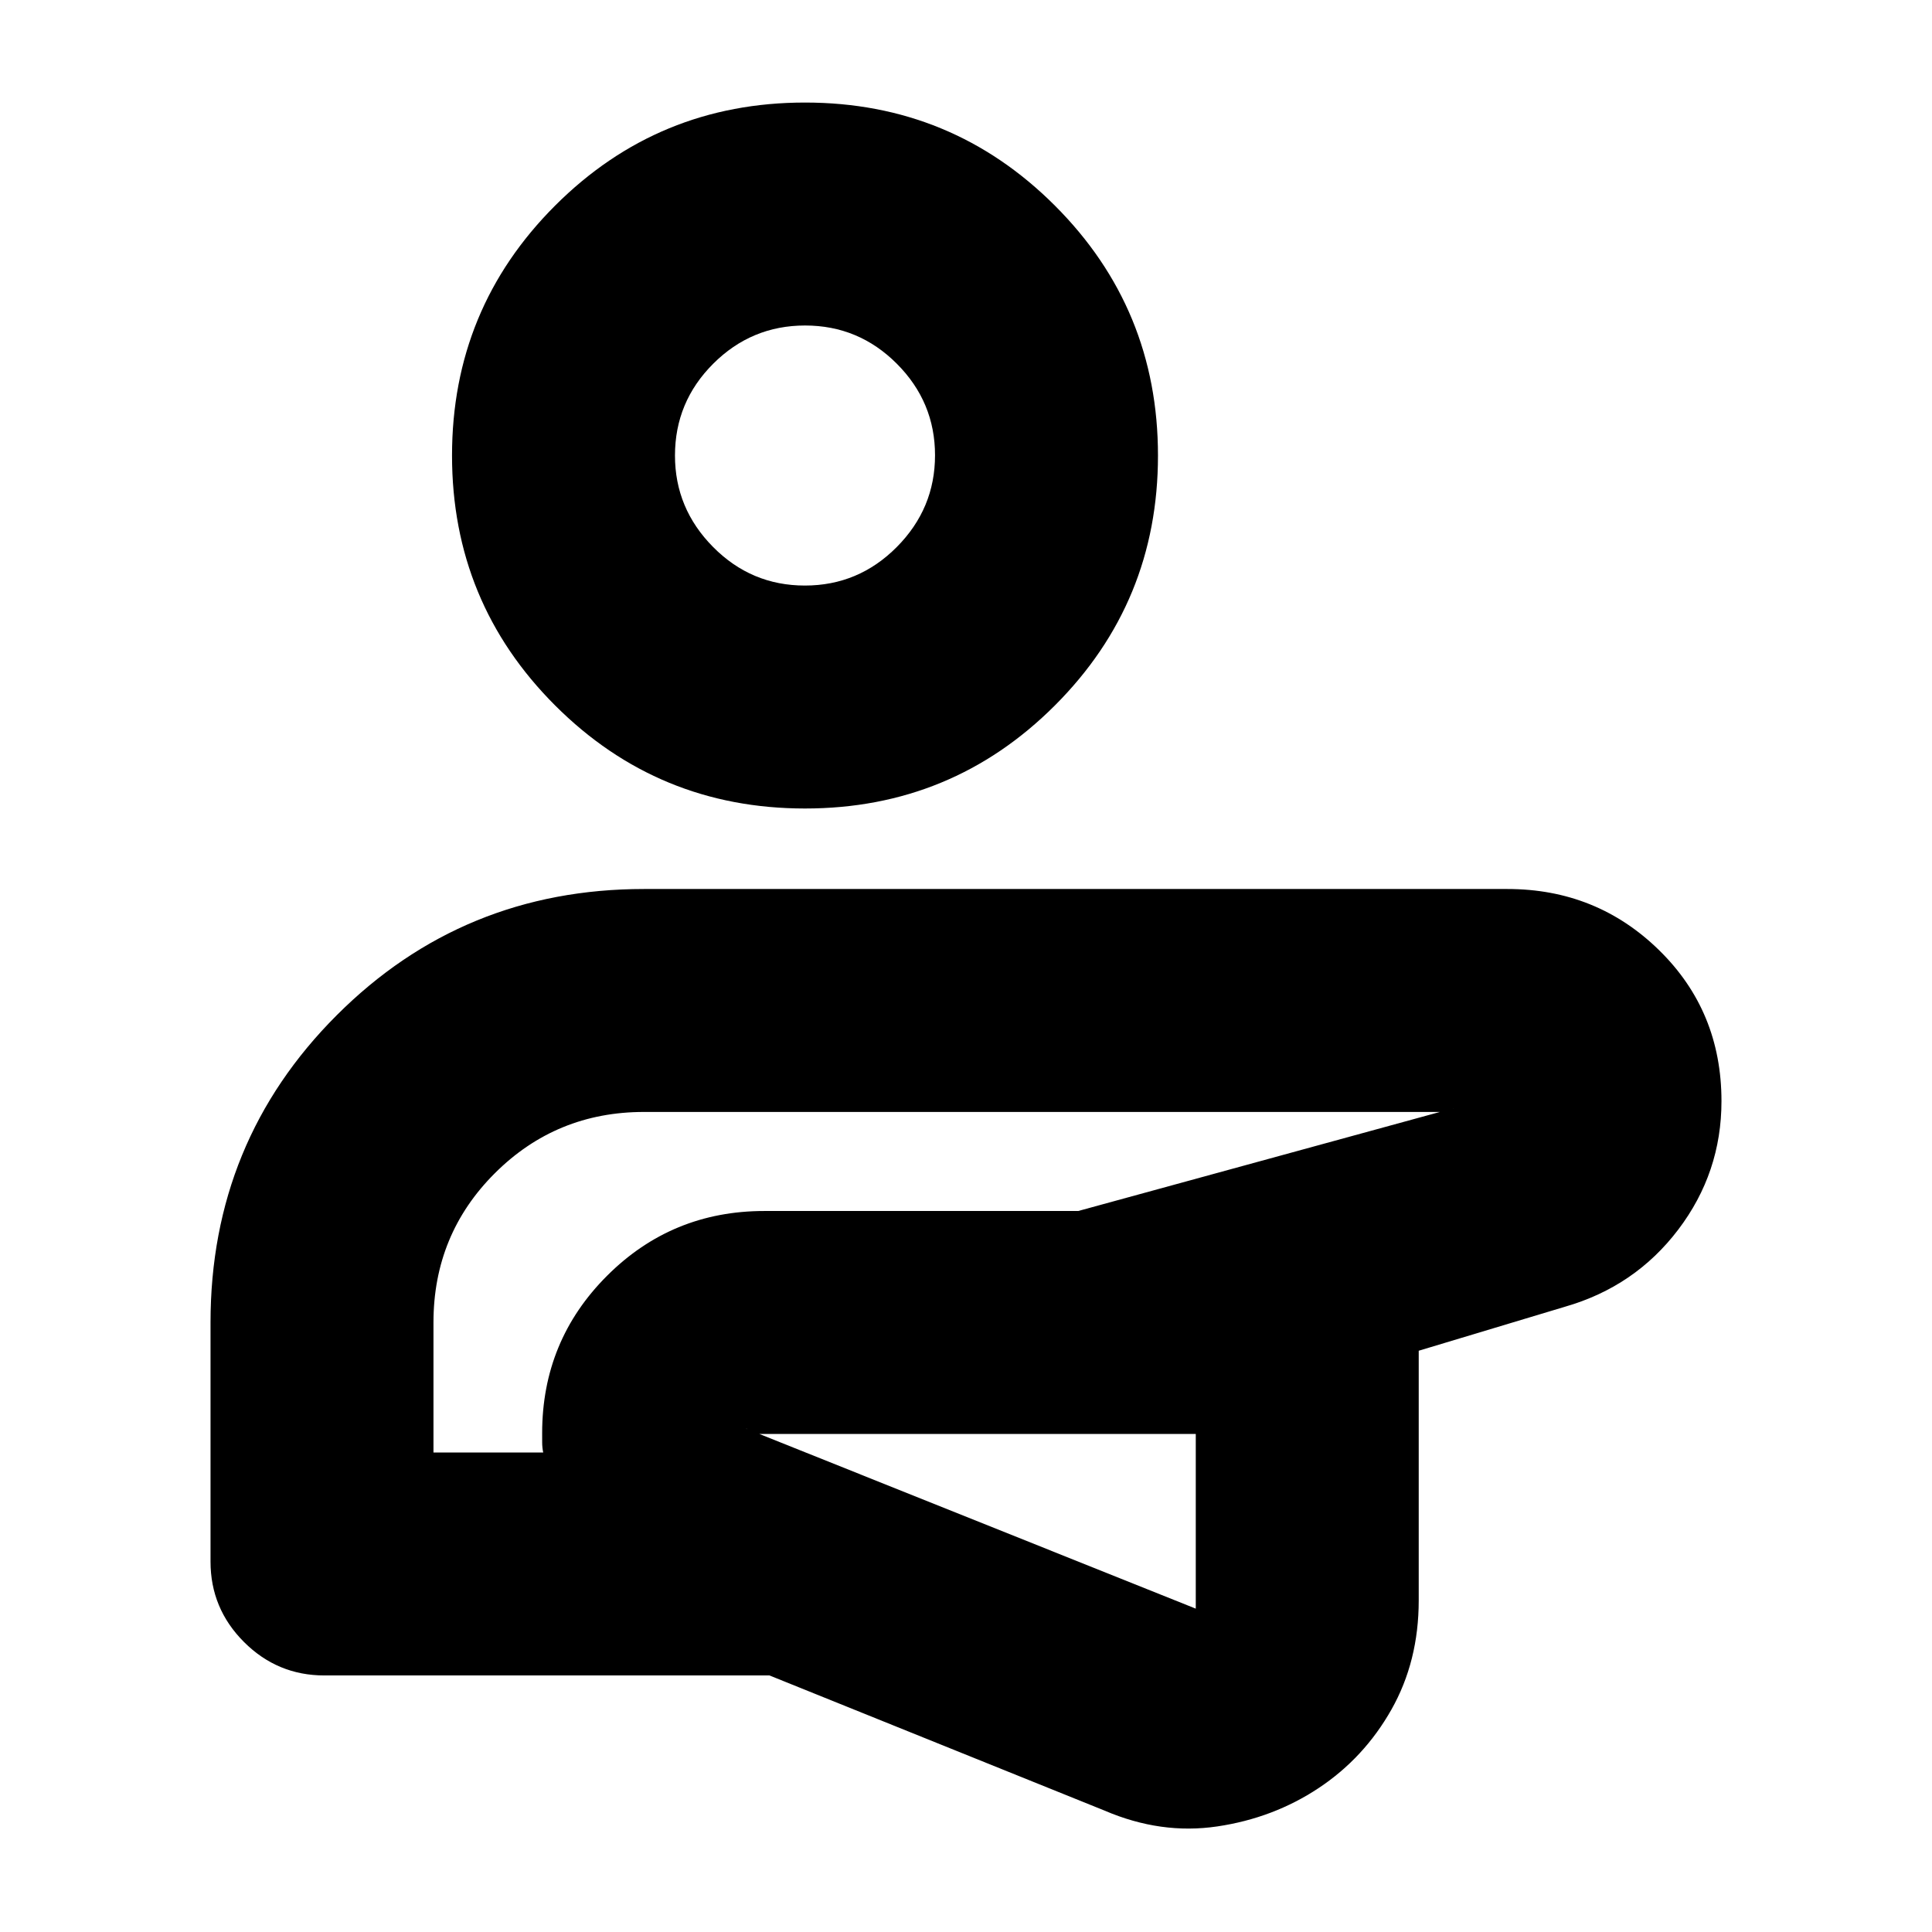 <svg xmlns="http://www.w3.org/2000/svg" height="24" viewBox="0 96 960 960" width="24"><path d="M477.196 797.087Zm71.761 198.63-166.609-67.195H161.196q-23.339 0-39.963-16.624-16.624-16.624-16.624-39.963V753.13q0-89.956 62.717-152.674Q230.043 537.739 320 537.739h429q44.304 0 75.348 30.353 31.043 30.354 31.043 75.059 0 35.539-21.478 63.835-21.478 28.297-56.196 38.297l-72.76 21.891v124.087q0 30.216-13.567 54.217-13.567 24.001-36.13 38.979-22.564 14.978-50.477 19.093-27.913 4.12-55.826-7.833Zm-66.242-187.195H370.261q.67 0 1.004-.368.335-.368.431-.828 0-.478-.239-.956-.239-.479-.718-.479l223.435 89.435v-86.804H482.715Zm-267.324 9.217h54.522q-.5-2.445-.511-4.865-.011-2.42-.011-4.744 0-45.956 32.218-78.174 32.217-32.217 78.174-32.217h155.978l186.717-51.13q-.478 0-.717.358-.24.359 0 .598.087.425.304.691.217.266.652.266H320q-43.587 0-74.098 30.431-30.511 30.431-30.511 74.177v64.609Zm261.805-20.652ZM400 497.739q-72.957 0-124.174-51.217-51.217-51.218-51.217-124.174 0-72.957 51.217-124.174Q327.043 146.956 400 146.956q72.957 0 124.174 51.218 51.217 51.217 51.217 124.174 0 72.956-51.217 124.174Q472.957 497.739 400 497.739Zm-.051-110.783q26.63 0 45.645-19.134 19.015-19.134 19.015-45.594t-18.964-45.474q-18.964-19.015-45.594-19.015-26.63 0-45.645 18.979-19.015 18.979-19.015 45.63 0 26.34 18.964 45.474 18.964 19.134 45.594 19.134Zm.051-64.608Z"/></svg>